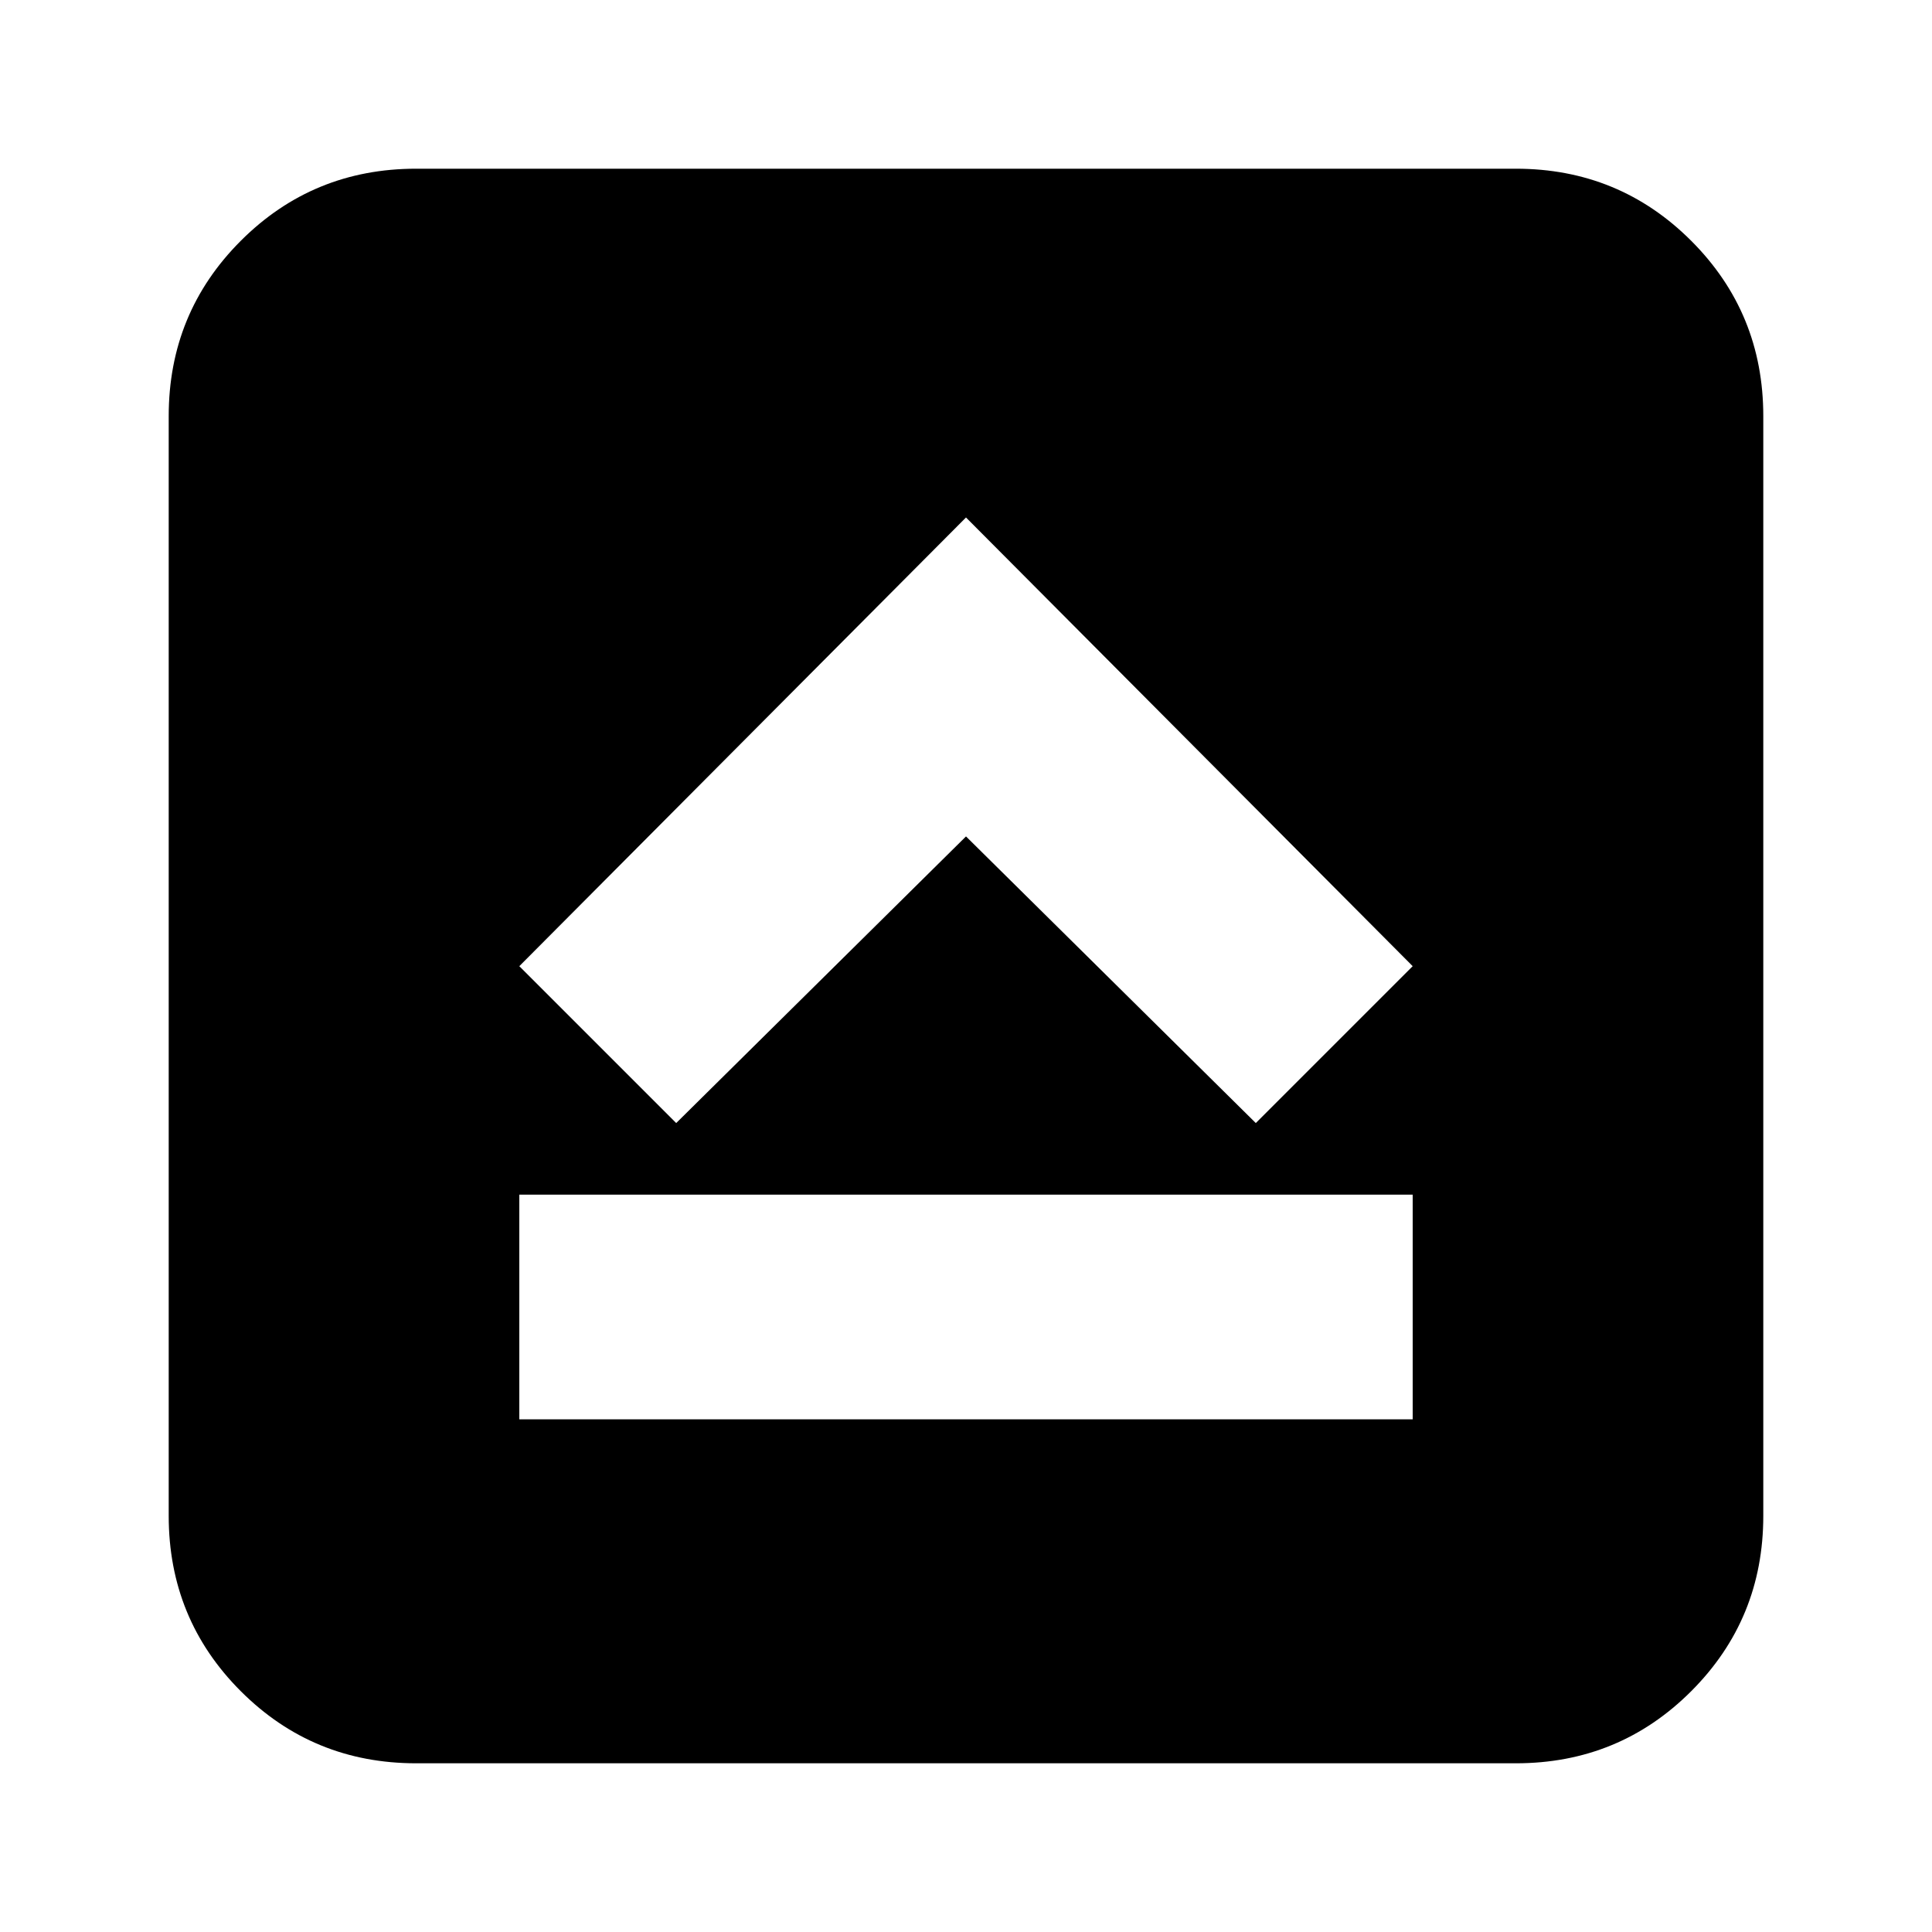 <svg xmlns="http://www.w3.org/2000/svg" height="24" viewBox="0 -960 960 960" width="24"><path d="M258.04-254.74h443.92v-111.65H258.04v111.65ZM336-401.96l144-142.43 144 142.43 77.96-77.95L480-702.87 258.04-479.91 336-401.96ZM206.78-83.83q-51.3 0-87.13-35.82-35.82-35.83-35.82-87.13v-546.44q0-51.3 35.82-87.13 35.83-35.82 87.13-35.82h546.44q51.3 0 87.13 35.82 35.82 35.83 35.82 87.13v546.44q0 51.3-35.82 87.13-35.83 35.82-87.13 35.82H206.78Z"/></svg>